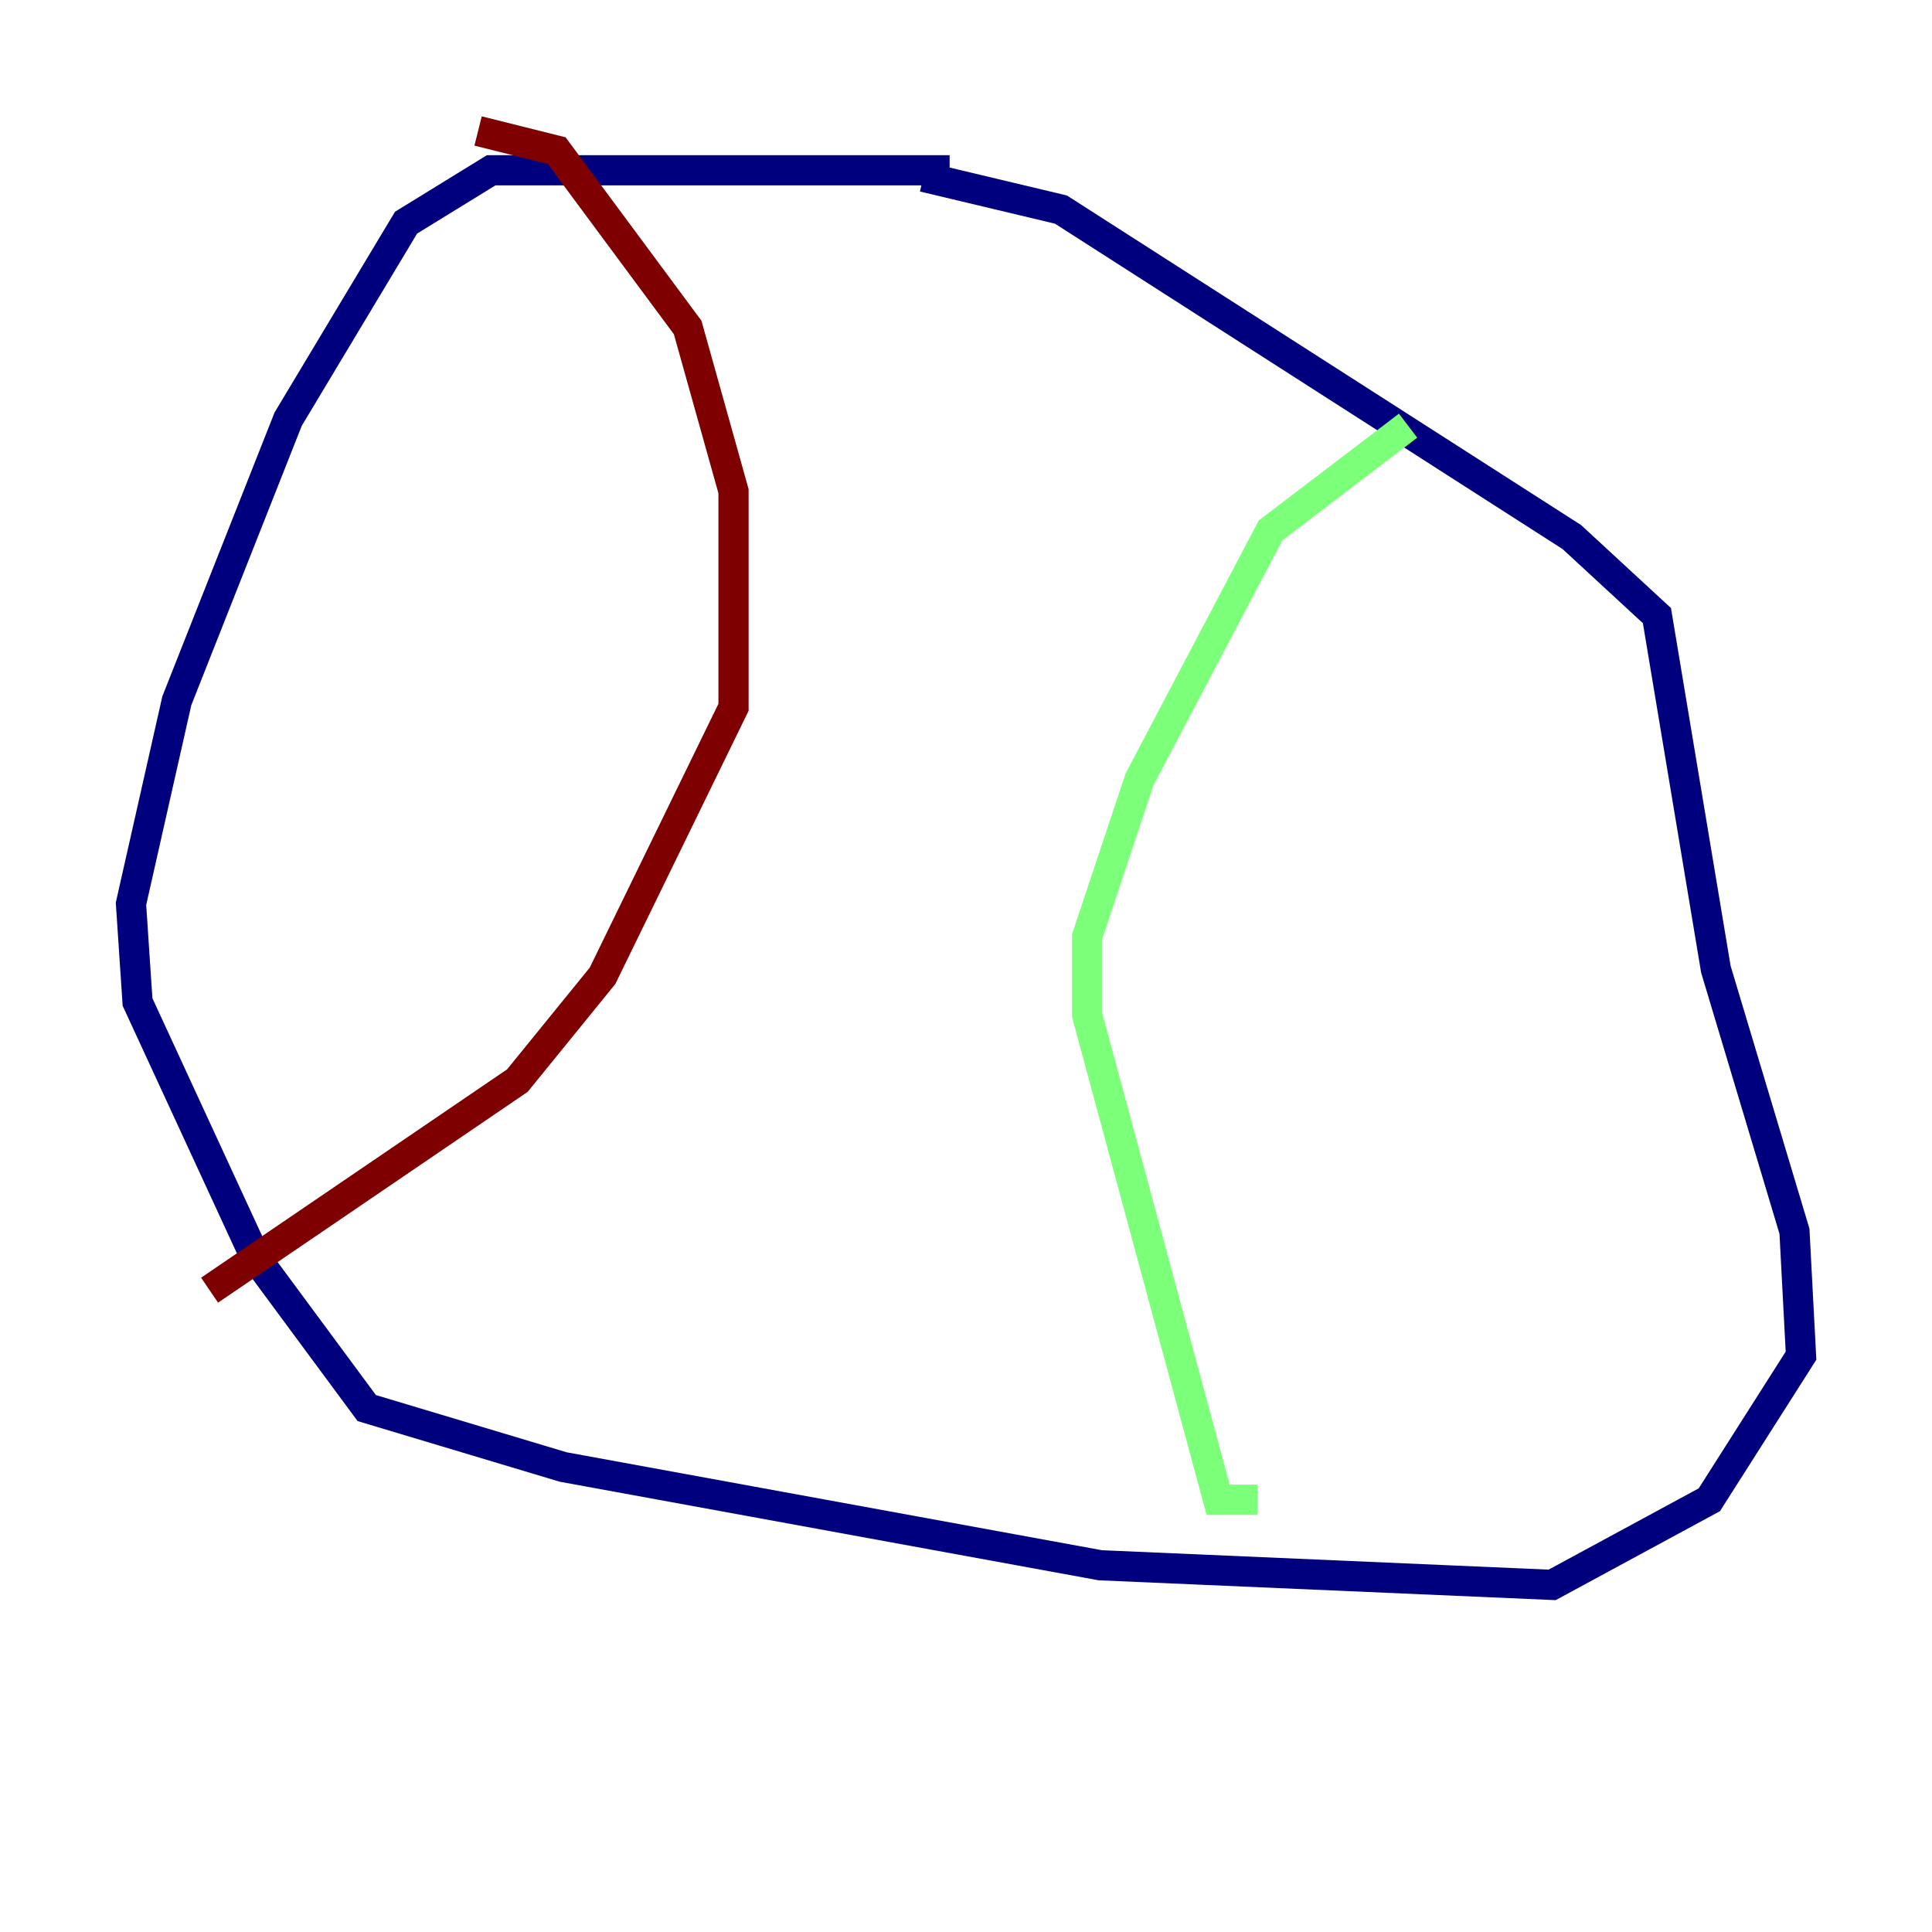 <?xml version="1.0" encoding="utf-8" ?>
<svg baseProfile="tiny" height="128" version="1.2" viewBox="0,0,128,128" width="128" xmlns="http://www.w3.org/2000/svg" xmlns:ev="http://www.w3.org/2001/xml-events" xmlns:xlink="http://www.w3.org/1999/xlink"><defs /><polyline fill="none" points="62.915,11.281 32.542,11.281 26.902,14.752 19.091,27.77 11.715,46.427 8.678,59.878 9.112,66.386 16.922,83.308 24.298,93.288 37.315,97.193 72.895,103.702 102.834,105.003 113.248,99.363 119.322,89.817 118.888,81.573 113.681,64.217 109.776,40.786 104.136,35.58 70.291,13.885 61.18,11.715" stroke="#00007f" stroke-width="2" /><polyline fill="none" points="93.288,28.203 84.176,35.146 75.498,51.634 72.027,62.047 72.027,67.254 80.705,99.363 83.308,99.363" stroke="#7cff79" stroke-width="2" /><polyline fill="none" points="31.675,8.678 36.881,9.98 45.559,21.695 48.597,32.542 48.597,46.861 39.919,64.651 34.278,71.593 13.885,85.478" stroke="#7f0000" stroke-width="2" /></svg>